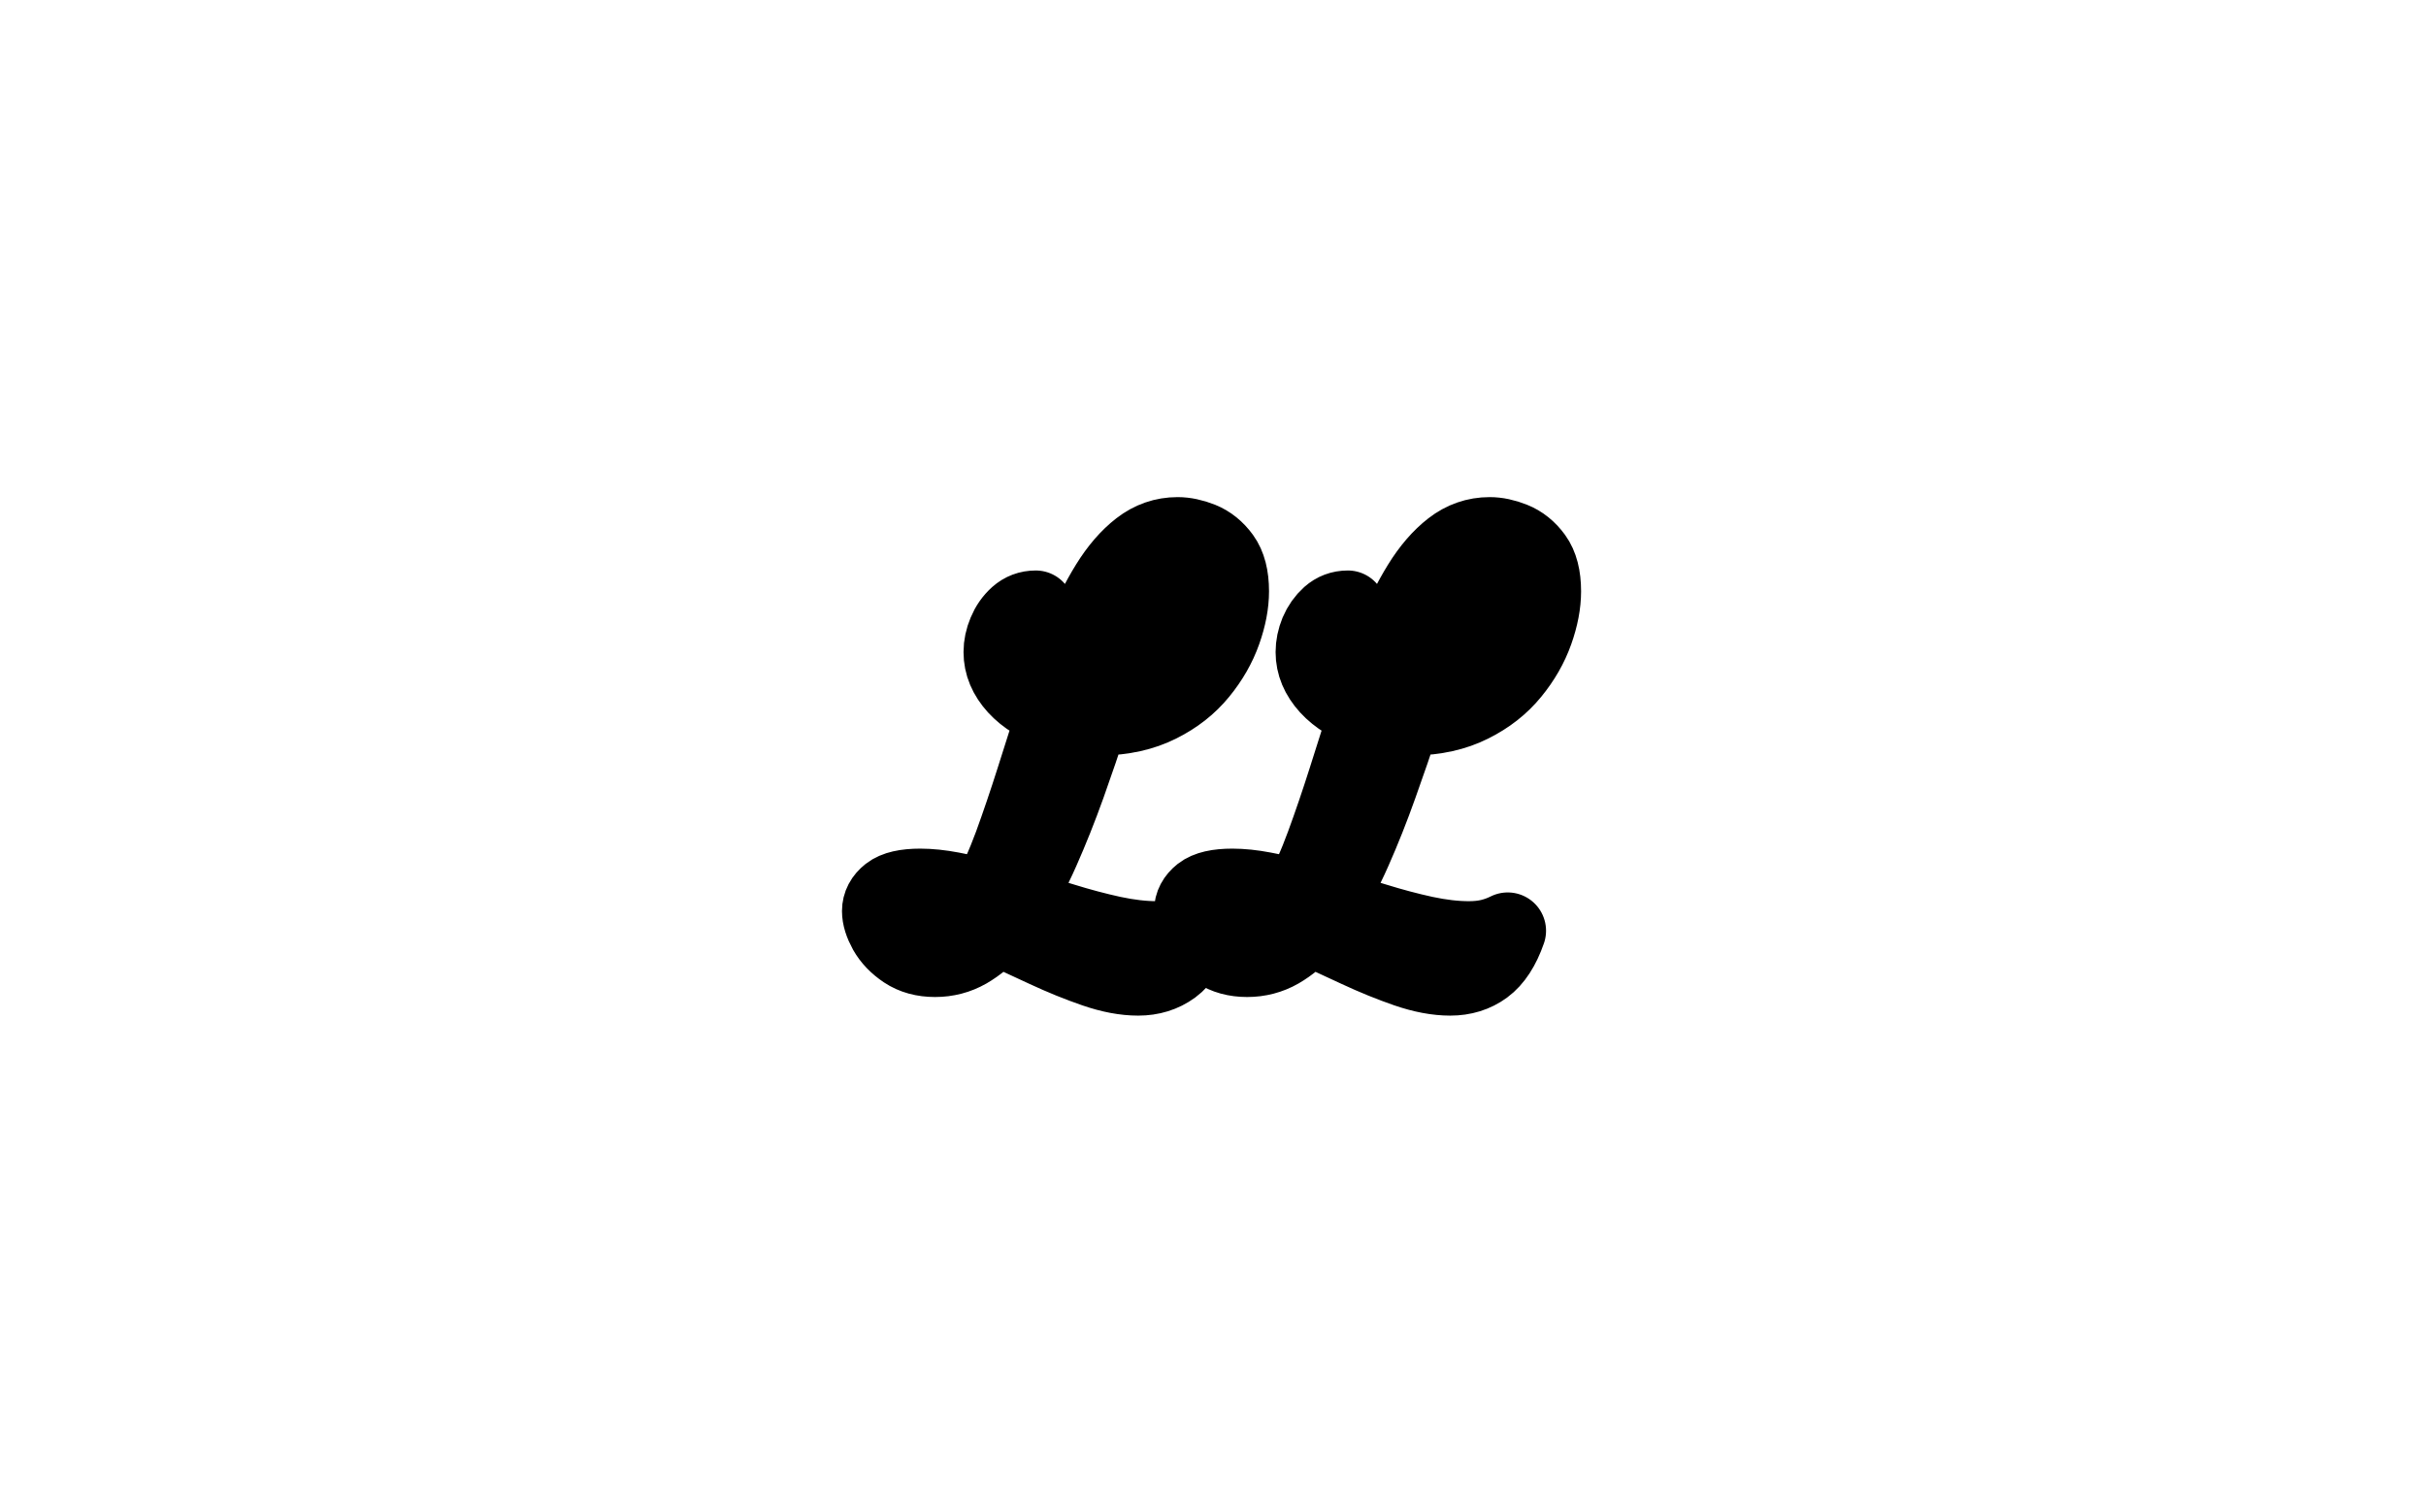 <svg xmlns="http://www.w3.org/2000/svg" version="1.1" xmlns:xlink="http://www.w3.org/1999/xlink" xmlns:svgjs="http://svgjs.dev/svgjs" width="1000" height="623" viewBox="0 0 1000 623"><g transform="matrix(1,0,0,1,-0.606,0.252)"><svg viewBox="0 0 396 247" data-background-color="#ffffff" preserveAspectRatio="xMidYMid meet" height="623" width="1000" xmlns="http://www.w3.org/2000/svg" xmlns:xlink="http://www.w3.org/1999/xlink"><g id="tight-bounds" transform="matrix(1,0,0,1,0.24,-0.1)"><svg viewBox="0 0 395.52 247.2" height="247.2" width="395.52"><g><svg></svg></g><g><svg viewBox="0 0 395.52 247.2" height="247.2" width="395.52"><g transform="matrix(1,0,0,1,136.091,80.34)"><svg viewBox="0 0 123.339 86.52" height="86.52" width="123.339"><g><svg viewBox="0 0 123.339 86.52" height="86.52" width="123.339"><g><svg viewBox="0 0 123.339 86.52" height="86.52" width="123.339"><g><svg viewBox="0 0 123.339 86.52" height="86.52" width="123.339"><g id="textblocktransform"><svg viewBox="0 0 123.339 86.52" height="86.52" width="123.339" id="textblock"><g><svg viewBox="0 0 123.339 86.52" height="86.52" width="123.339"><g transform="matrix(1,0,0,1,0,0)"><svg width="123.339" viewBox="-7.7 -40 68.5 48.35" height="86.52" data-palette-color="#a73b75"><path d="M19.85 4.35L19.85 4.35Q18.05 4.35 15.88 3.6 13.7 2.85 11.4 1.78 9.1 0.7 6.85-0.3L6.85-0.3Q5.6 1.1 4.25 1.88 2.9 2.65 1.3 2.65L1.3 2.65Q-0.3 2.65-1.43 1.9-2.55 1.15-3.13 0.13-3.7-0.9-3.7-1.7L-3.7-1.7Q-3.7-2.6-2.88-3.25-2.05-3.9-0.05-3.9L-0.05-3.9Q1.25-3.9 2.83-3.6 4.4-3.3 6.1-2.85L6.1-2.85Q7.3-4.95 8.33-7.75 9.35-10.55 10.35-13.7 11.35-16.85 12.35-20L12.35-20Q10.05-20.75 8.72-22.2 7.4-23.65 7.4-25.35L7.4-25.35Q7.4-26.25 7.78-27.15 8.15-28.05 8.85-28.68 9.55-29.3 10.5-29.3L10.5-29.3Q10.15-28.8 10-27.85 9.85-26.9 9.85-26.2L9.85-26.2Q9.85-24.3 10.65-23.03 11.45-21.75 12.7-21.05L12.7-21.05Q13.7-24.05 14.78-26.73 15.85-29.4 17.15-31.5 18.45-33.6 20-34.8 21.55-36 23.45-36L23.45-36Q24.45-36 25.58-35.55 26.7-35.1 27.5-34 28.3-32.9 28.3-30.9L28.3-30.9Q28.3-29.2 27.6-27.23 26.9-25.25 25.45-23.48 24-21.7 21.75-20.58 19.5-19.45 16.45-19.4L16.45-19.4Q16.4-19.4 16.23-19.4 16.05-19.4 15.5-19.4L15.5-19.4Q14.5-16.35 13.38-13.2 12.25-10.05 11-7.23 9.75-4.4 8.3-2.2L8.3-2.2Q10.6-1.5 12.95-0.78 15.3-0.05 17.5 0.43 19.7 0.9 21.55 0.9L21.55 0.9Q22.6 0.9 23.45 0.7 24.3 0.5 25.1 0.1L25.1 0.1Q24.3 2.4 22.98 3.38 21.65 4.35 19.85 4.35ZM1.1 1.2L1.1 1.2Q2.2 1.2 3.18 0.6 4.15 0 4.95-1.1L4.95-1.1Q3.4-1.75 1.93-2.18 0.45-2.6-0.75-2.6L-0.75-2.6Q-1.7-2.6-2.05-2.35-2.4-2.1-2.4-1.65L-2.4-1.65Q-2.4-0.8-1.43 0.2-0.45 1.2 1.1 1.2ZM15.8-20.35L15.8-20.35Q18.05-20.35 19.88-21.63 21.7-22.9 22.98-24.83 24.25-26.75 24.93-28.75 25.6-30.75 25.6-32.25L25.6-32.25Q25.6-33.7 25.05-34.23 24.5-34.75 23.8-34.75L23.8-34.75Q22.25-34.75 20.9-32.75 19.55-30.75 18.32-27.48 17.1-24.2 15.8-20.35ZM48.35 4.35L48.35 4.35Q46.55 4.35 44.37 3.6 42.2 2.85 39.9 1.78 37.6 0.7 35.35-0.3L35.35-0.3Q34.1 1.1 32.75 1.88 31.4 2.65 29.8 2.65L29.8 2.65Q28.2 2.65 27.07 1.9 25.95 1.15 25.37 0.13 24.8-0.9 24.8-1.7L24.8-1.7Q24.8-2.6 25.62-3.25 26.45-3.9 28.45-3.9L28.45-3.9Q29.75-3.9 31.32-3.6 32.9-3.3 34.6-2.85L34.6-2.85Q35.8-4.95 36.82-7.75 37.85-10.55 38.85-13.7 39.85-16.85 40.85-20L40.85-20Q38.55-20.75 37.22-22.2 35.9-23.65 35.9-25.35L35.9-25.35Q35.9-26.25 36.27-27.15 36.65-28.05 37.35-28.68 38.05-29.3 39-29.3L39-29.3Q38.65-28.8 38.5-27.85 38.35-26.9 38.35-26.2L38.35-26.2Q38.35-24.3 39.15-23.03 39.95-21.75 41.2-21.05L41.2-21.05Q42.2-24.05 43.27-26.73 44.35-29.4 45.65-31.5 46.95-33.6 48.5-34.8 50.05-36 51.95-36L51.95-36Q52.95-36 54.07-35.55 55.2-35.1 56-34 56.8-32.9 56.8-30.9L56.8-30.9Q56.8-29.2 56.1-27.23 55.4-25.25 53.95-23.48 52.5-21.7 50.25-20.58 48-19.45 44.95-19.4L44.95-19.4Q44.9-19.4 44.72-19.4 44.55-19.4 44-19.4L44-19.4Q43-16.35 41.87-13.2 40.75-10.05 39.5-7.23 38.25-4.4 36.8-2.2L36.8-2.2Q39.1-1.5 41.45-0.78 43.8-0.05 46 0.43 48.2 0.9 50.05 0.9L50.05 0.9Q51.1 0.9 51.95 0.7 52.8 0.5 53.6 0.1L53.6 0.1Q52.8 2.4 51.47 3.38 50.15 4.35 48.35 4.35ZM29.6 1.2L29.6 1.2Q30.7 1.2 31.67 0.6 32.65 0 33.45-1.1L33.45-1.1Q31.9-1.75 30.42-2.18 28.95-2.6 27.75-2.6L27.75-2.6Q26.8-2.6 26.45-2.35 26.1-2.1 26.1-1.65L26.1-1.65Q26.1-0.8 27.07 0.2 28.05 1.2 29.6 1.2ZM44.3-20.35L44.3-20.35Q46.55-20.35 48.37-21.63 50.2-22.9 51.47-24.83 52.75-26.75 53.42-28.75 54.1-30.75 54.1-32.25L54.1-32.25Q54.1-33.7 53.55-34.23 53-34.75 52.3-34.75L52.3-34.75Q50.75-34.75 49.4-32.75 48.05-30.75 46.82-27.48 45.6-24.2 44.3-20.35Z" opacity="1" transform="matrix(1,0,0,1,0,0)" fill="#a73b75" class="undefined-text-0" data-fill-palette-color="primary" id="text-0"></path></svg></g></svg></g></svg></g></svg></g><g></g></svg></g></svg></g></svg></g><g mask="url(#59622ead-45f2-4fa1-ae54-ac72f10b7655)"><g transform="matrix(2.656, 0, 0, 2.656, 70.826, 1)"><svg xmlns="http://www.w3.org/2000/svg" xmlns:xlink="http://www.w3.org/1999/xlink" version="1.1" x="0" y="0" viewBox="2.204 3.836 95.591 92.328" enable-background="new 0 0 100 100" xml:space="preserve" height="92.328" width="95.591" class="icon-none" data-fill-palette-color="accent" id="none"><path d="M97.526 49.638c-10.243-8.856-20.976-10.341-33.854-8.693 5.19-7.279 8.958-16.035 5.383-25.22-1.337-3.426-2.888-6.921-5.644-9.493 0 0-2.521-2.356-2.524-2.359-0.566-0.527-7.342 4.785-8.031 5.368-2.619 2.231-4.889 4.855-6.778 7.728-2.892 4.393-4.021 8.561-4.949 13.596-3.411-4.181-5.991-8.365-11.068-10.776-9.783-4.645-18.632-3.302-27.613 2.042-1.672 0.997 5.754 14.164 6.839 15.493 3.463 4.241 8.714 7.605 13.739 9.713 0 0 4.148 1.622 4.203 1.644-2.041-0.8-8.167 2.475-9.913 3.437-4.455 2.46-9.193 7.98-11.014 12.697-0.637 1.651-2.523 16.359-0.334 16.656 3.04 0.411 5.759 0.876 8.87 0.508 7.949-0.945 14.296-3.292 19.911-9.048 0 0 2.91-2.98 2.918-2.987-0.645 0.66 1.532 8.595 1.793 9.595 1.198 4.562 6.208 10.317 10.074 12.852 4.521 2.964 9.981 3.417 15.231 3.772 2.074 0.141 2.914-15.238 2.808-16.774-0.395-5.52-2.426-9.832-5.126-14.527 0.681 1.188 6.754 1.876 8.112 2.073 2.641 0.383 5.298 0.368 7.899-0.276 4.688-1.166 11.096-5.942 14.665-9.204C93.836 56.804 99.021 50.935 97.526 49.638zM80.962 58.212c-2.893 2.55-7.06 4.525-10.855 5.232-2.088 0.389-7.466-0.034-10.689-1.549 2.781 5.01 2.194 10.754 1.218 16.371-0.116 0.66-1.415 6.34-2.494 6.248-6.061-0.517-11.73-3.873-15.32-8.772-1.181-1.611-3.835-9.045-3.606-11.625-6.339 7.568-22.95 8.551-23.663 7.14-1.587-3.136 3.306-12.608 3.914-13.506 1.511-2.235 3.416-4.174 5.62-5.729 0.959-0.678 5.661-4.019 6.797-3.542-6.688-2.799-12.815-6.013-15.781-13.121-0.361-0.863-2.657-8.04-1.589-8.663 6.191-3.542 11.779-3.431 18.118-0.287 3.967 1.965 6.834 5.58 9.461 8.918 0.943-4.674 3.304-9.332 6.703-12.832 1.353-1.391 10.213-6.908 12.091-5.1 2.631 2.537 4.092 8.861 3.903 12.366-0.235 4.425-2.224 10.135-4.821 13.648 10.166-1.127 17.819-0.051 25.767 7.058C86.962 51.568 81.647 57.607 80.962 58.212z" fill="#fcb4de" data-fill-palette-color="accent"></path></svg></g></g><mask id="59622ead-45f2-4fa1-ae54-ac72f10b7655"><rect width="640" height="400" fill="white"></rect><g transform="matrix(1,0,0,1,136.091,80.34)"><svg viewBox="0 0 123.339 86.52" height="86.52" width="123.339"><g><svg viewBox="0 0 123.339 86.52" height="86.52" width="123.339"><g><svg viewBox="0 0 123.339 86.52" height="86.52" width="123.339"><g><svg viewBox="0 0 123.339 86.52" height="86.52" width="123.339"><g id="SvgjsG1019"><svg viewBox="0 0 123.339 86.52" height="86.52" width="123.339" id="SvgjsSvg1018"><g><svg viewBox="0 0 123.339 86.52" height="86.52" width="123.339"><g transform="matrix(1,0,0,1,0,0)"><svg width="123.339" viewBox="-7.7 -40 68.5 48.35" height="86.52" data-palette-color="#a73b75"><path d="M19.85 4.35L19.85 4.35Q18.05 4.35 15.88 3.6 13.7 2.85 11.4 1.78 9.1 0.7 6.85-0.3L6.85-0.3Q5.6 1.1 4.25 1.88 2.9 2.65 1.3 2.65L1.3 2.65Q-0.3 2.65-1.43 1.9-2.55 1.15-3.13 0.13-3.7-0.9-3.7-1.7L-3.7-1.7Q-3.7-2.6-2.88-3.25-2.05-3.9-0.05-3.9L-0.05-3.9Q1.25-3.9 2.83-3.6 4.4-3.3 6.1-2.85L6.1-2.85Q7.3-4.95 8.33-7.75 9.35-10.55 10.35-13.7 11.35-16.85 12.35-20L12.35-20Q10.05-20.75 8.72-22.2 7.4-23.65 7.4-25.35L7.4-25.35Q7.4-26.25 7.78-27.15 8.15-28.05 8.85-28.68 9.55-29.3 10.5-29.3L10.5-29.3Q10.15-28.8 10-27.85 9.85-26.9 9.85-26.2L9.85-26.2Q9.85-24.3 10.65-23.03 11.45-21.75 12.7-21.05L12.7-21.05Q13.7-24.05 14.78-26.73 15.85-29.4 17.15-31.5 18.45-33.6 20-34.8 21.55-36 23.45-36L23.45-36Q24.45-36 25.58-35.55 26.7-35.1 27.5-34 28.3-32.9 28.3-30.9L28.3-30.9Q28.3-29.2 27.6-27.23 26.9-25.25 25.45-23.48 24-21.7 21.75-20.58 19.5-19.45 16.45-19.4L16.45-19.4Q16.4-19.4 16.23-19.4 16.05-19.4 15.5-19.4L15.5-19.4Q14.5-16.35 13.38-13.2 12.25-10.05 11-7.23 9.75-4.4 8.3-2.2L8.3-2.2Q10.6-1.5 12.95-0.78 15.3-0.05 17.5 0.43 19.7 0.9 21.55 0.9L21.55 0.9Q22.6 0.9 23.45 0.7 24.3 0.5 25.1 0.1L25.1 0.1Q24.3 2.4 22.98 3.38 21.65 4.35 19.85 4.35ZM1.1 1.2L1.1 1.2Q2.2 1.2 3.18 0.6 4.15 0 4.95-1.1L4.95-1.1Q3.4-1.75 1.93-2.18 0.45-2.6-0.75-2.6L-0.75-2.6Q-1.7-2.6-2.05-2.35-2.4-2.1-2.4-1.65L-2.4-1.65Q-2.4-0.8-1.43 0.2-0.45 1.2 1.1 1.2ZM15.8-20.35L15.8-20.35Q18.05-20.35 19.88-21.63 21.7-22.9 22.98-24.83 24.25-26.75 24.93-28.75 25.6-30.75 25.6-32.25L25.6-32.25Q25.6-33.7 25.05-34.23 24.5-34.75 23.8-34.75L23.8-34.75Q22.25-34.75 20.9-32.75 19.55-30.75 18.32-27.48 17.1-24.2 15.8-20.35ZM48.35 4.35L48.35 4.35Q46.55 4.35 44.37 3.6 42.2 2.85 39.9 1.78 37.6 0.7 35.35-0.3L35.35-0.3Q34.1 1.1 32.75 1.88 31.4 2.65 29.8 2.65L29.8 2.65Q28.2 2.65 27.07 1.9 25.95 1.15 25.37 0.13 24.8-0.9 24.8-1.7L24.8-1.7Q24.8-2.6 25.62-3.25 26.45-3.9 28.45-3.9L28.45-3.9Q29.75-3.9 31.32-3.6 32.9-3.3 34.6-2.85L34.6-2.85Q35.8-4.95 36.82-7.75 37.85-10.55 38.85-13.7 39.85-16.85 40.85-20L40.85-20Q38.55-20.75 37.22-22.2 35.9-23.65 35.9-25.35L35.9-25.35Q35.9-26.25 36.27-27.15 36.65-28.05 37.35-28.68 38.05-29.3 39-29.3L39-29.3Q38.65-28.8 38.5-27.85 38.35-26.9 38.35-26.2L38.35-26.2Q38.35-24.3 39.15-23.03 39.95-21.75 41.2-21.05L41.2-21.05Q42.2-24.05 43.27-26.73 44.35-29.4 45.65-31.5 46.95-33.6 48.5-34.8 50.05-36 51.95-36L51.95-36Q52.95-36 54.07-35.55 55.2-35.1 56-34 56.8-32.9 56.8-30.9L56.8-30.9Q56.8-29.2 56.1-27.23 55.4-25.25 53.95-23.48 52.5-21.7 50.25-20.58 48-19.45 44.95-19.4L44.95-19.4Q44.9-19.4 44.72-19.4 44.55-19.4 44-19.4L44-19.4Q43-16.35 41.87-13.2 40.75-10.05 39.5-7.23 38.25-4.4 36.8-2.2L36.8-2.2Q39.1-1.5 41.45-0.78 43.8-0.05 46 0.43 48.2 0.9 50.05 0.9L50.05 0.9Q51.1 0.9 51.95 0.7 52.8 0.5 53.6 0.1L53.6 0.1Q52.8 2.4 51.47 3.38 50.15 4.35 48.35 4.35ZM29.6 1.2L29.6 1.2Q30.7 1.2 31.67 0.6 32.65 0 33.45-1.1L33.45-1.1Q31.9-1.75 30.42-2.18 28.95-2.6 27.75-2.6L27.75-2.6Q26.8-2.6 26.45-2.35 26.1-2.1 26.1-1.65L26.1-1.65Q26.1-0.8 27.07 0.2 28.05 1.2 29.6 1.2ZM44.3-20.35L44.3-20.35Q46.55-20.35 48.37-21.63 50.2-22.9 51.47-24.83 52.75-26.75 53.42-28.75 54.1-30.75 54.1-32.25L54.1-32.25Q54.1-33.7 53.55-34.23 53-34.75 52.3-34.75L52.3-34.75Q50.75-34.75 49.4-32.75 48.05-30.75 46.82-27.48 45.6-24.2 44.3-20.35Z" opacity="1" transform="matrix(1,0,0,1,0,0)" fill="#a73b75" class="undefined-text-0" data-fill-palette-color="primary" id="SvgjsPath1017" stroke-width="7" stroke="black" stroke-linejoin="round"></path></svg></g></svg></g></svg></g></svg></g><g></g></svg></g></svg></g></svg></g></mask></svg></g><defs></defs></svg><rect width="395.52" height="247.2" fill="none" stroke="none" visibility="hidden"></rect></g></svg></g></svg>